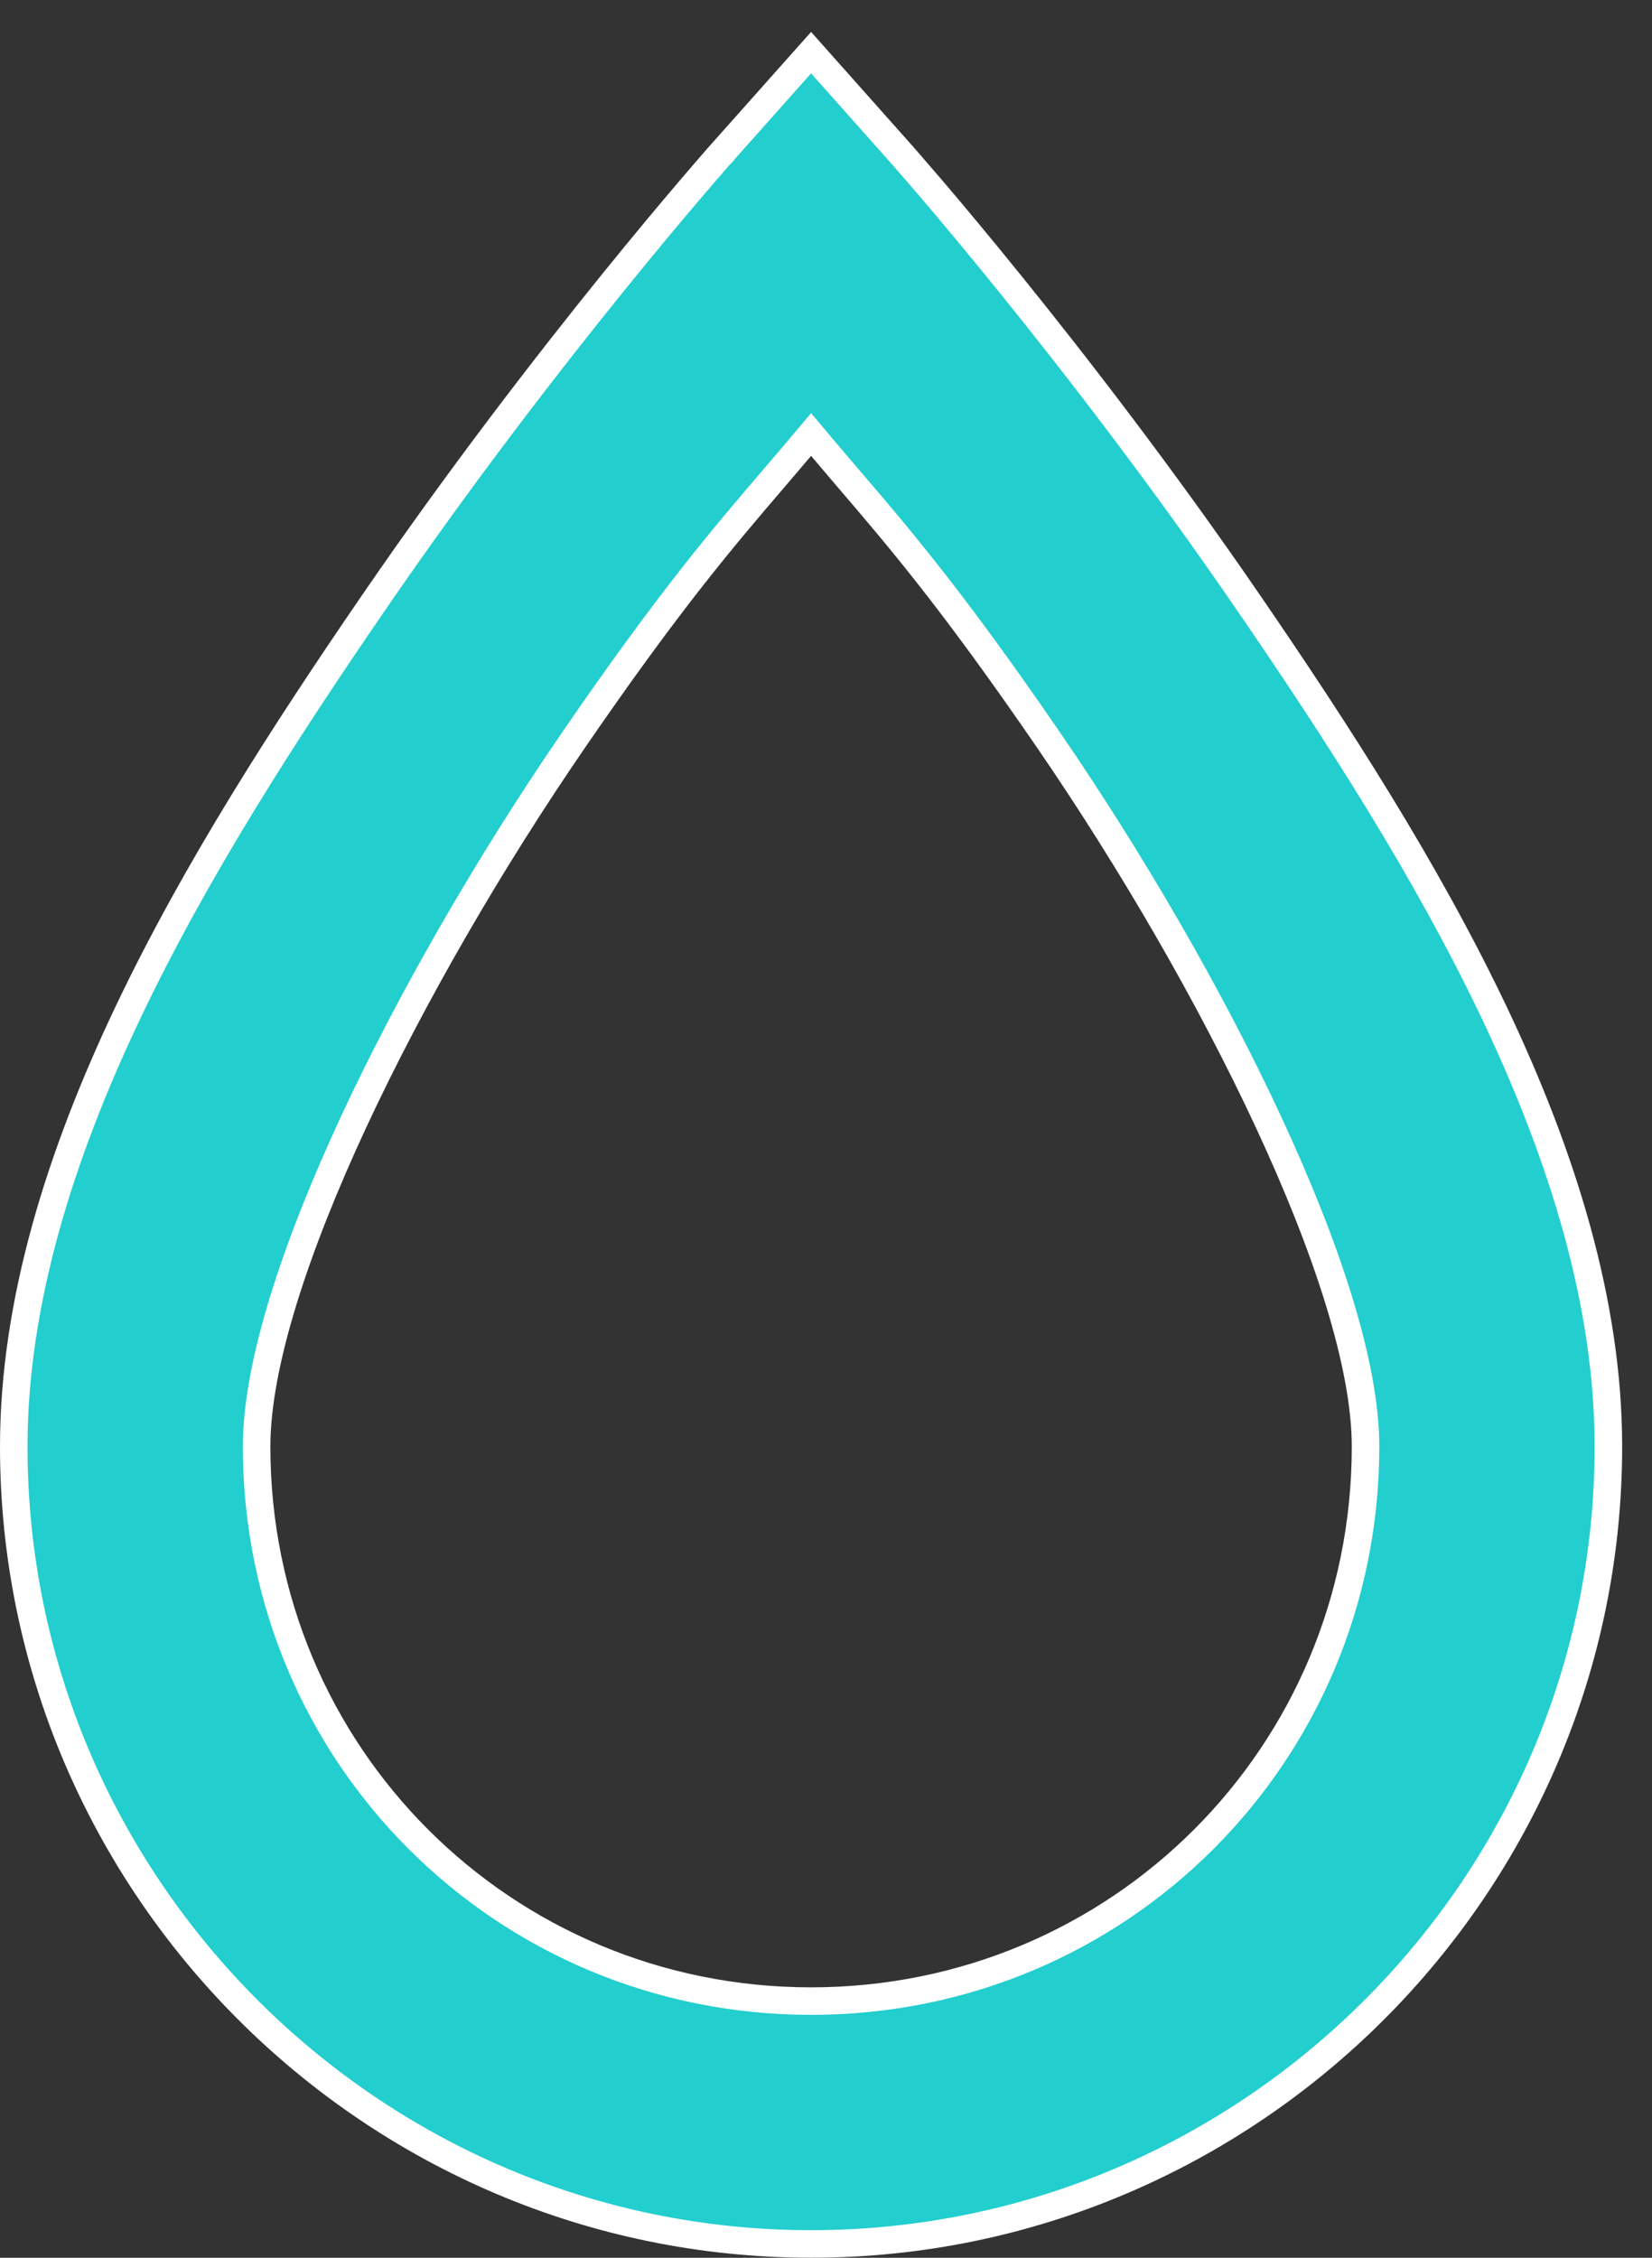 <svg width="30" height="41" viewBox="0 0 30 41" fill="none" xmlns="http://www.w3.org/2000/svg">
<rect x="0" y="0" width="30" height="41" fill="#333333" stroke="none"/>
<path d="M6.775 10.958L6.775 10.958C8.354 8.655 9.931 6.617 11.113 5.155C11.704 4.424 12.196 3.837 12.54 3.434C12.712 3.232 12.847 3.076 12.939 2.97C12.985 2.917 13.02 2.877 13.044 2.85L13.071 2.82L13.077 2.813L13.079 2.811L13.079 2.81L13.079 2.81L13.079 2.81L14.729 0.956L16.378 2.81L16.378 2.81L16.378 2.81L16.379 2.811L16.38 2.813L16.387 2.82L16.413 2.85C16.437 2.877 16.472 2.917 16.518 2.97C16.61 3.076 16.745 3.232 16.918 3.434C17.262 3.837 17.754 4.424 18.345 5.155C19.527 6.617 21.104 8.655 22.682 10.958L22.682 10.958C24.264 13.265 25.897 15.786 27.135 18.388C28.373 20.992 29.208 23.662 29.208 26.269C29.208 34.238 22.696 40.749 14.729 40.749C6.761 40.749 0.25 34.238 0.25 26.269C0.25 23.662 1.085 20.992 2.323 18.388C3.56 15.786 5.193 13.265 6.775 10.958ZM14.92 8.117L14.729 7.89L14.538 8.117C14.371 8.315 14.206 8.508 14.039 8.703C13.13 9.765 12.151 10.909 10.408 13.45L10.408 13.45C8.916 15.625 7.483 18.091 6.421 20.375C5.365 22.649 4.66 24.779 4.66 26.269C4.66 31.86 9.139 36.339 14.729 36.339C20.319 36.339 24.798 31.86 24.798 26.269C24.798 24.779 24.093 22.65 23.036 20.376C21.975 18.092 20.541 15.626 19.049 13.45L19.049 13.45C17.309 10.912 16.329 9.767 15.419 8.704C15.252 8.508 15.087 8.316 14.92 8.117Z" fill="#22CECE" stroke="white" stroke-width="0.5"/>
</svg>
